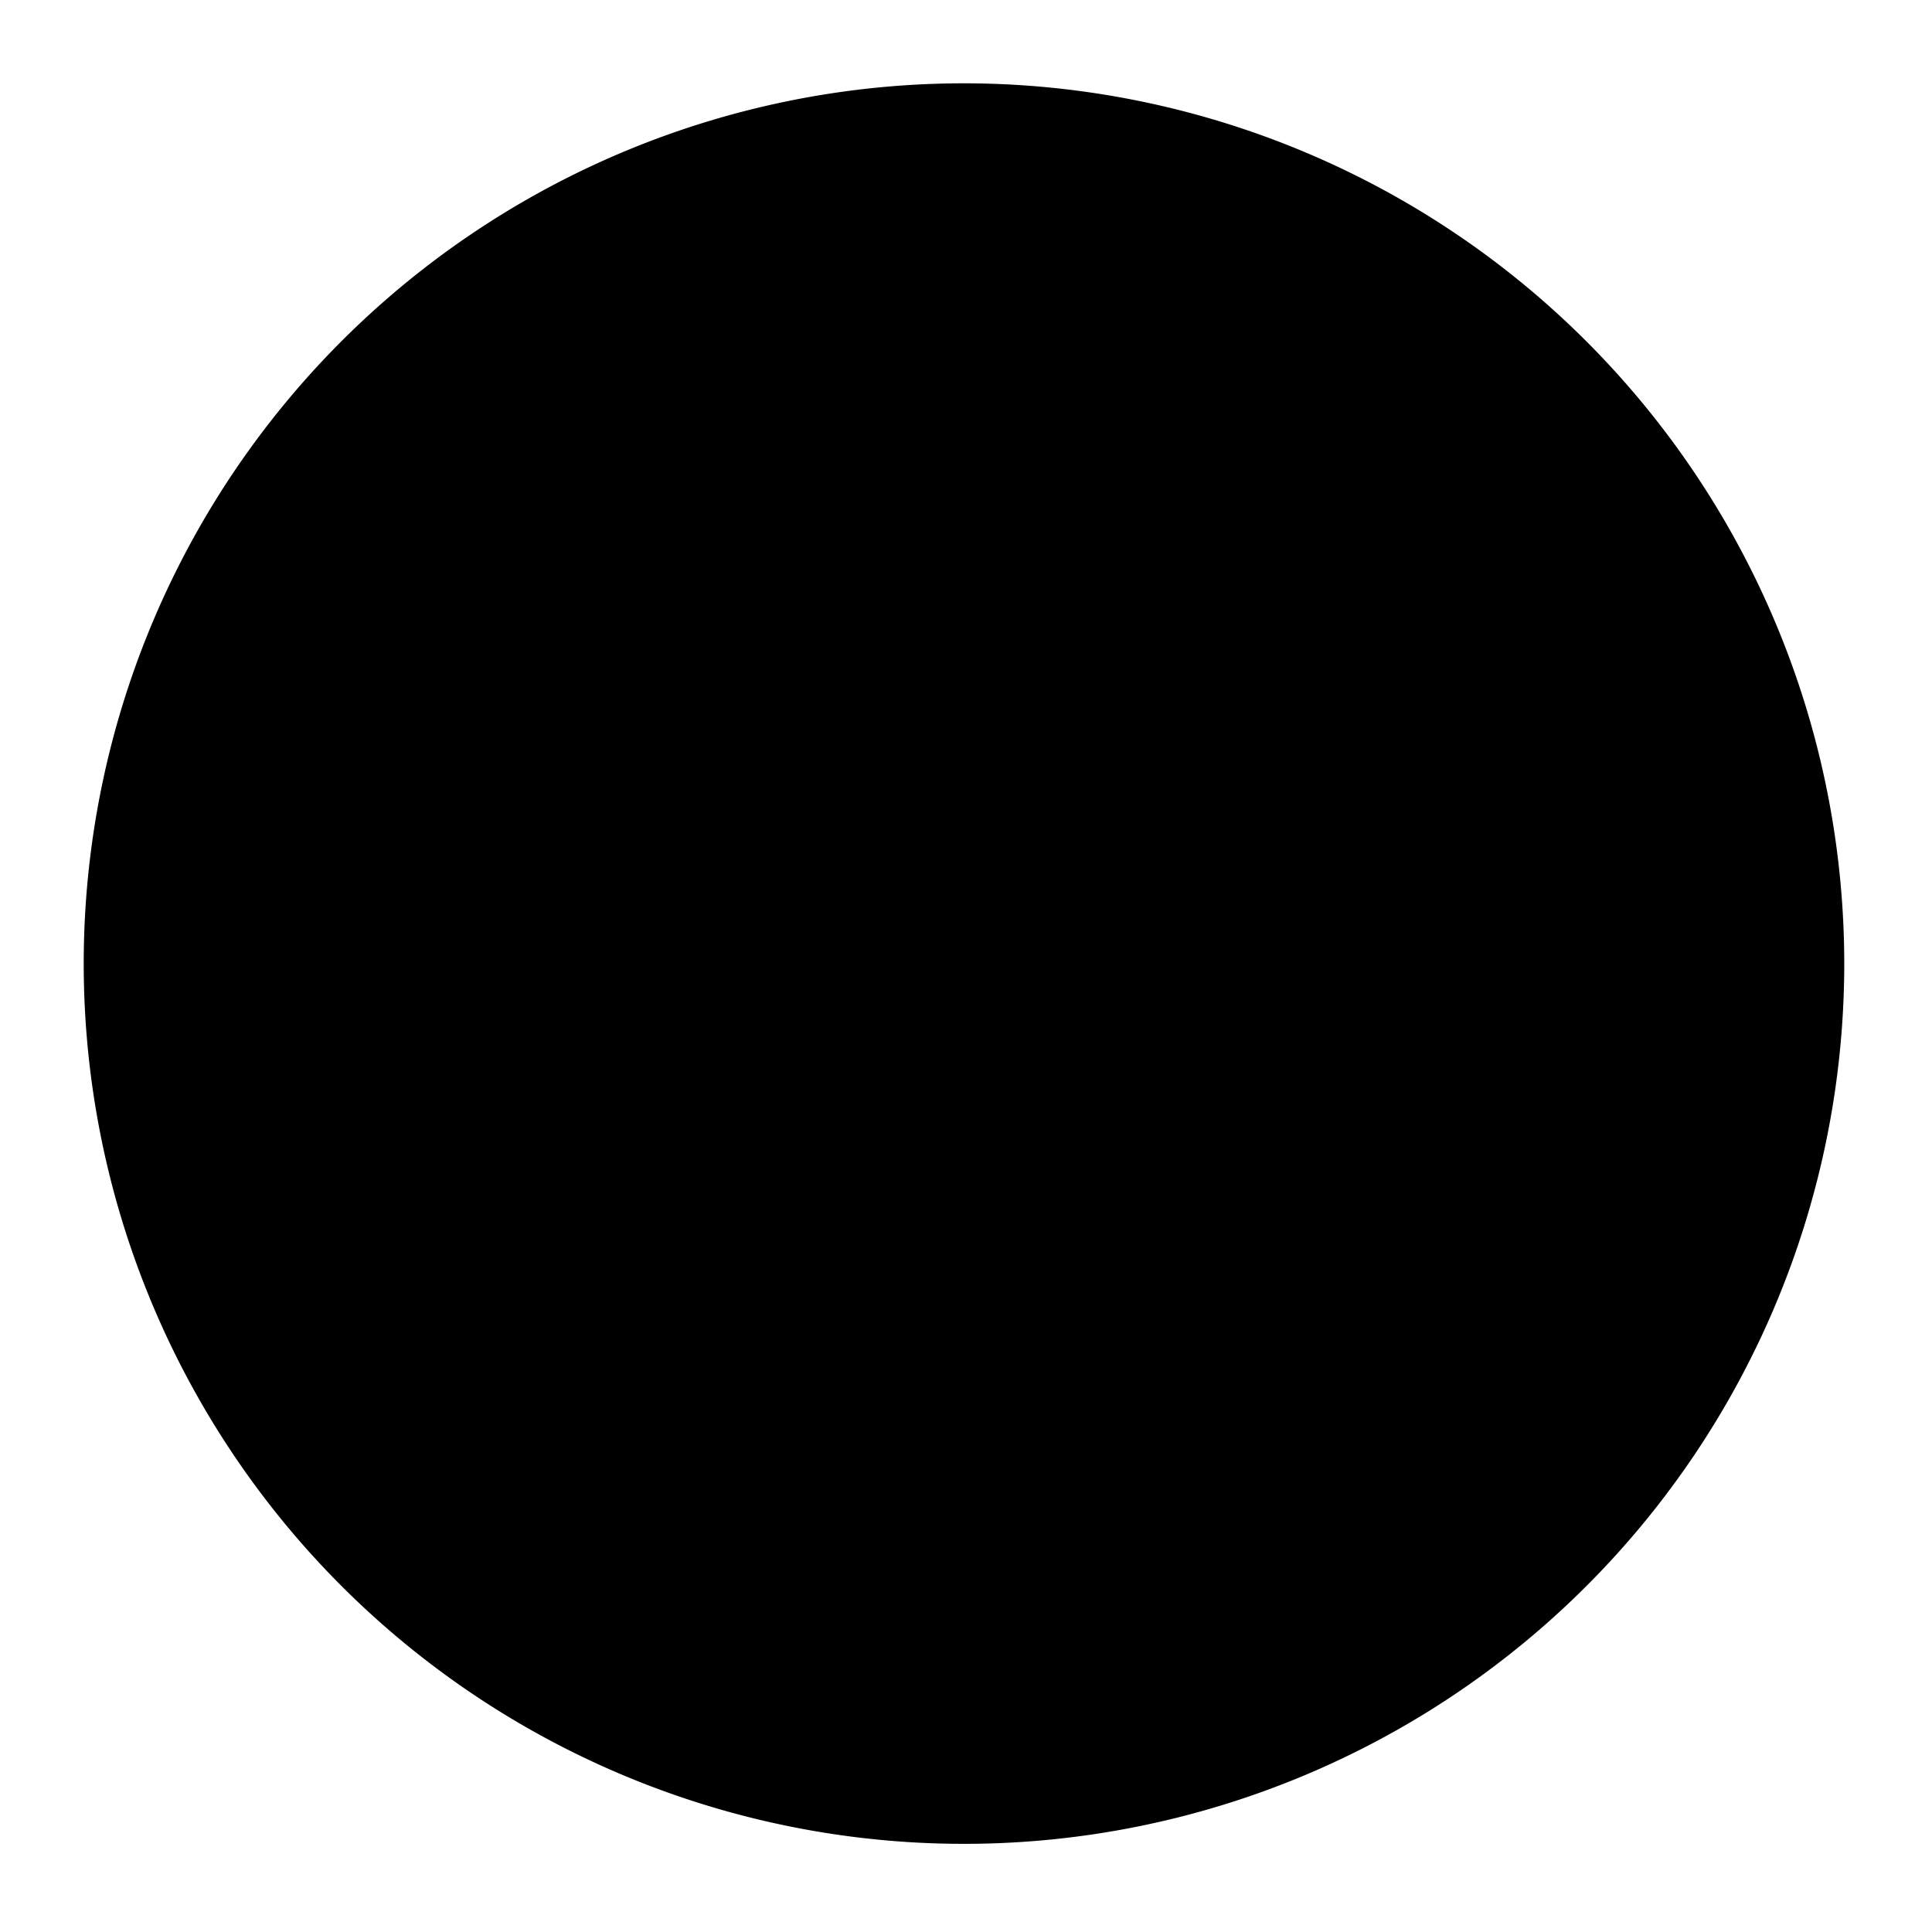 ﻿<?xml version="1.0" encoding="utf-8"?>
<svg id="icon-specialist-information" xmlns="http://www.w3.org/2000/svg" viewBox="0 0 48 48">
  <defs />
  <path d="M24,3.07A20.87,20.87,0,1,0,44.82,23.93,20.89,20.89,0,0,0,24,3.07Zm-3.06,18.2a.67.67,0,0,1,.21-.49,1.33,1.33,0,0,1,.56-.28,5.07,5.07,0,0,1,.91-.16c.36,0,.87-.05,1.38-.05s1,0,1.39.05a5.1,5.1,0,0,1,.9.16,1.33,1.33,0,0,1,.56.28.67.67,0,0,1,.21.49V36.78a.66.66,0,0,1-.2.48,1.22,1.22,0,0,1-.57.29,5.32,5.32,0,0,1-.91.14,23.1,23.1,0,0,1-2.76,0,5.32,5.32,0,0,1-.91-.14,1.22,1.22,0,0,1-.57-.29.64.64,0,0,1-.2-.48Zm5.77-6a4.42,4.42,0,0,1-2.73.64,4.29,4.29,0,0,1-2.72-.62,2.72,2.72,0,0,1-.75-2.19,2.91,2.91,0,0,1,.77-2.29A4.4,4.4,0,0,1,24,10.17a4.29,4.29,0,0,1,2.71.62A2.79,2.79,0,0,1,27.44,13,2.82,2.82,0,0,1,26.66,15.27Z" class="fill-background-color" />
  <g class="fill-color">
    <path d="M23.93,15.41a4,4,0,0,0,2.41-.52,2.39,2.39,0,0,0,.6-1.89,2.33,2.33,0,0,0-.58-1.82h0A3.8,3.8,0,0,0,24,10.67a3.83,3.83,0,0,0-2.41.52A2.44,2.44,0,0,0,21,13.1a2.34,2.34,0,0,0,.57,1.81A4,4,0,0,0,23.93,15.41Z" />
    <path d="M26.1,21a4.31,4.31,0,0,0-.81-.14,17,17,0,0,0-2.67,0,4.43,4.43,0,0,0-.89.16l-.34.11V36.57l0,.4.37.1a5.26,5.26,0,0,0,.81.12c.35,0,.85,0,1.34,0s1,0,1.34,0a5,5,0,0,0,.84-.13l.38-.1V21.47l-.05-.39Z" />
  </g>
  <g class="stroke-color">
    <path d="M24,2.07A21.87,21.87,0,1,0,45.82,23.93,21.88,21.88,0,0,0,24,2.07ZM3.59,23.93A20.37,20.37,0,1,1,24,44.3,20.38,20.38,0,0,1,3.59,23.93Z" />
    <path d="M24,9.67a4.66,4.66,0,0,0-3.06.77A3.32,3.32,0,0,0,20,13.1a3.17,3.17,0,0,0,.93,2.57,4.68,4.68,0,0,0,3,.74A4.82,4.82,0,0,0,27,15.66a3.29,3.29,0,0,0,1-2.66A3.25,3.25,0,0,0,27,10.41,4.68,4.68,0,0,0,24,9.67ZM26,14.51a3.42,3.42,0,0,1-2.09.4c-1.47,0-1.94-.27-2.07-.38a1.9,1.9,0,0,1-.4-1.43,2.1,2.1,0,0,1,.42-1.53c.14-.12.63-.4,2.09-.4s1.93.27,2.07.39a1.93,1.93,0,0,1,.4,1.44A2,2,0,0,1,26,14.51Z" />
    <path d="M26.38,20a5.2,5.2,0,0,0-1-.18,19.64,19.64,0,0,0-2.87,0,5.18,5.18,0,0,0-1,.18,1.86,1.86,0,0,0-.77.4,1.2,1.2,0,0,0-.36.85V36.78a1.16,1.16,0,0,0,.36.84,1.7,1.7,0,0,0,.78.41,6.35,6.35,0,0,0,1,.16c.37,0,.85,0,1.42,0s1.05,0,1.43,0a5.48,5.48,0,0,0,1-.15,1.74,1.74,0,0,0,.79-.41,1.15,1.15,0,0,0,.35-.84V21.27a1.16,1.16,0,0,0-.36-.85A1.86,1.86,0,0,0,26.38,20ZM26,36.57h0a4.39,4.39,0,0,1-.73.11,22.55,22.55,0,0,1-2.6,0,4.08,4.08,0,0,1-.72-.11h0V21.47h.05a3.16,3.16,0,0,1,.72-.12,15.87,15.87,0,0,1,2.58,0,3.16,3.16,0,0,1,.72.12H26Z" />
  </g>
</svg>
